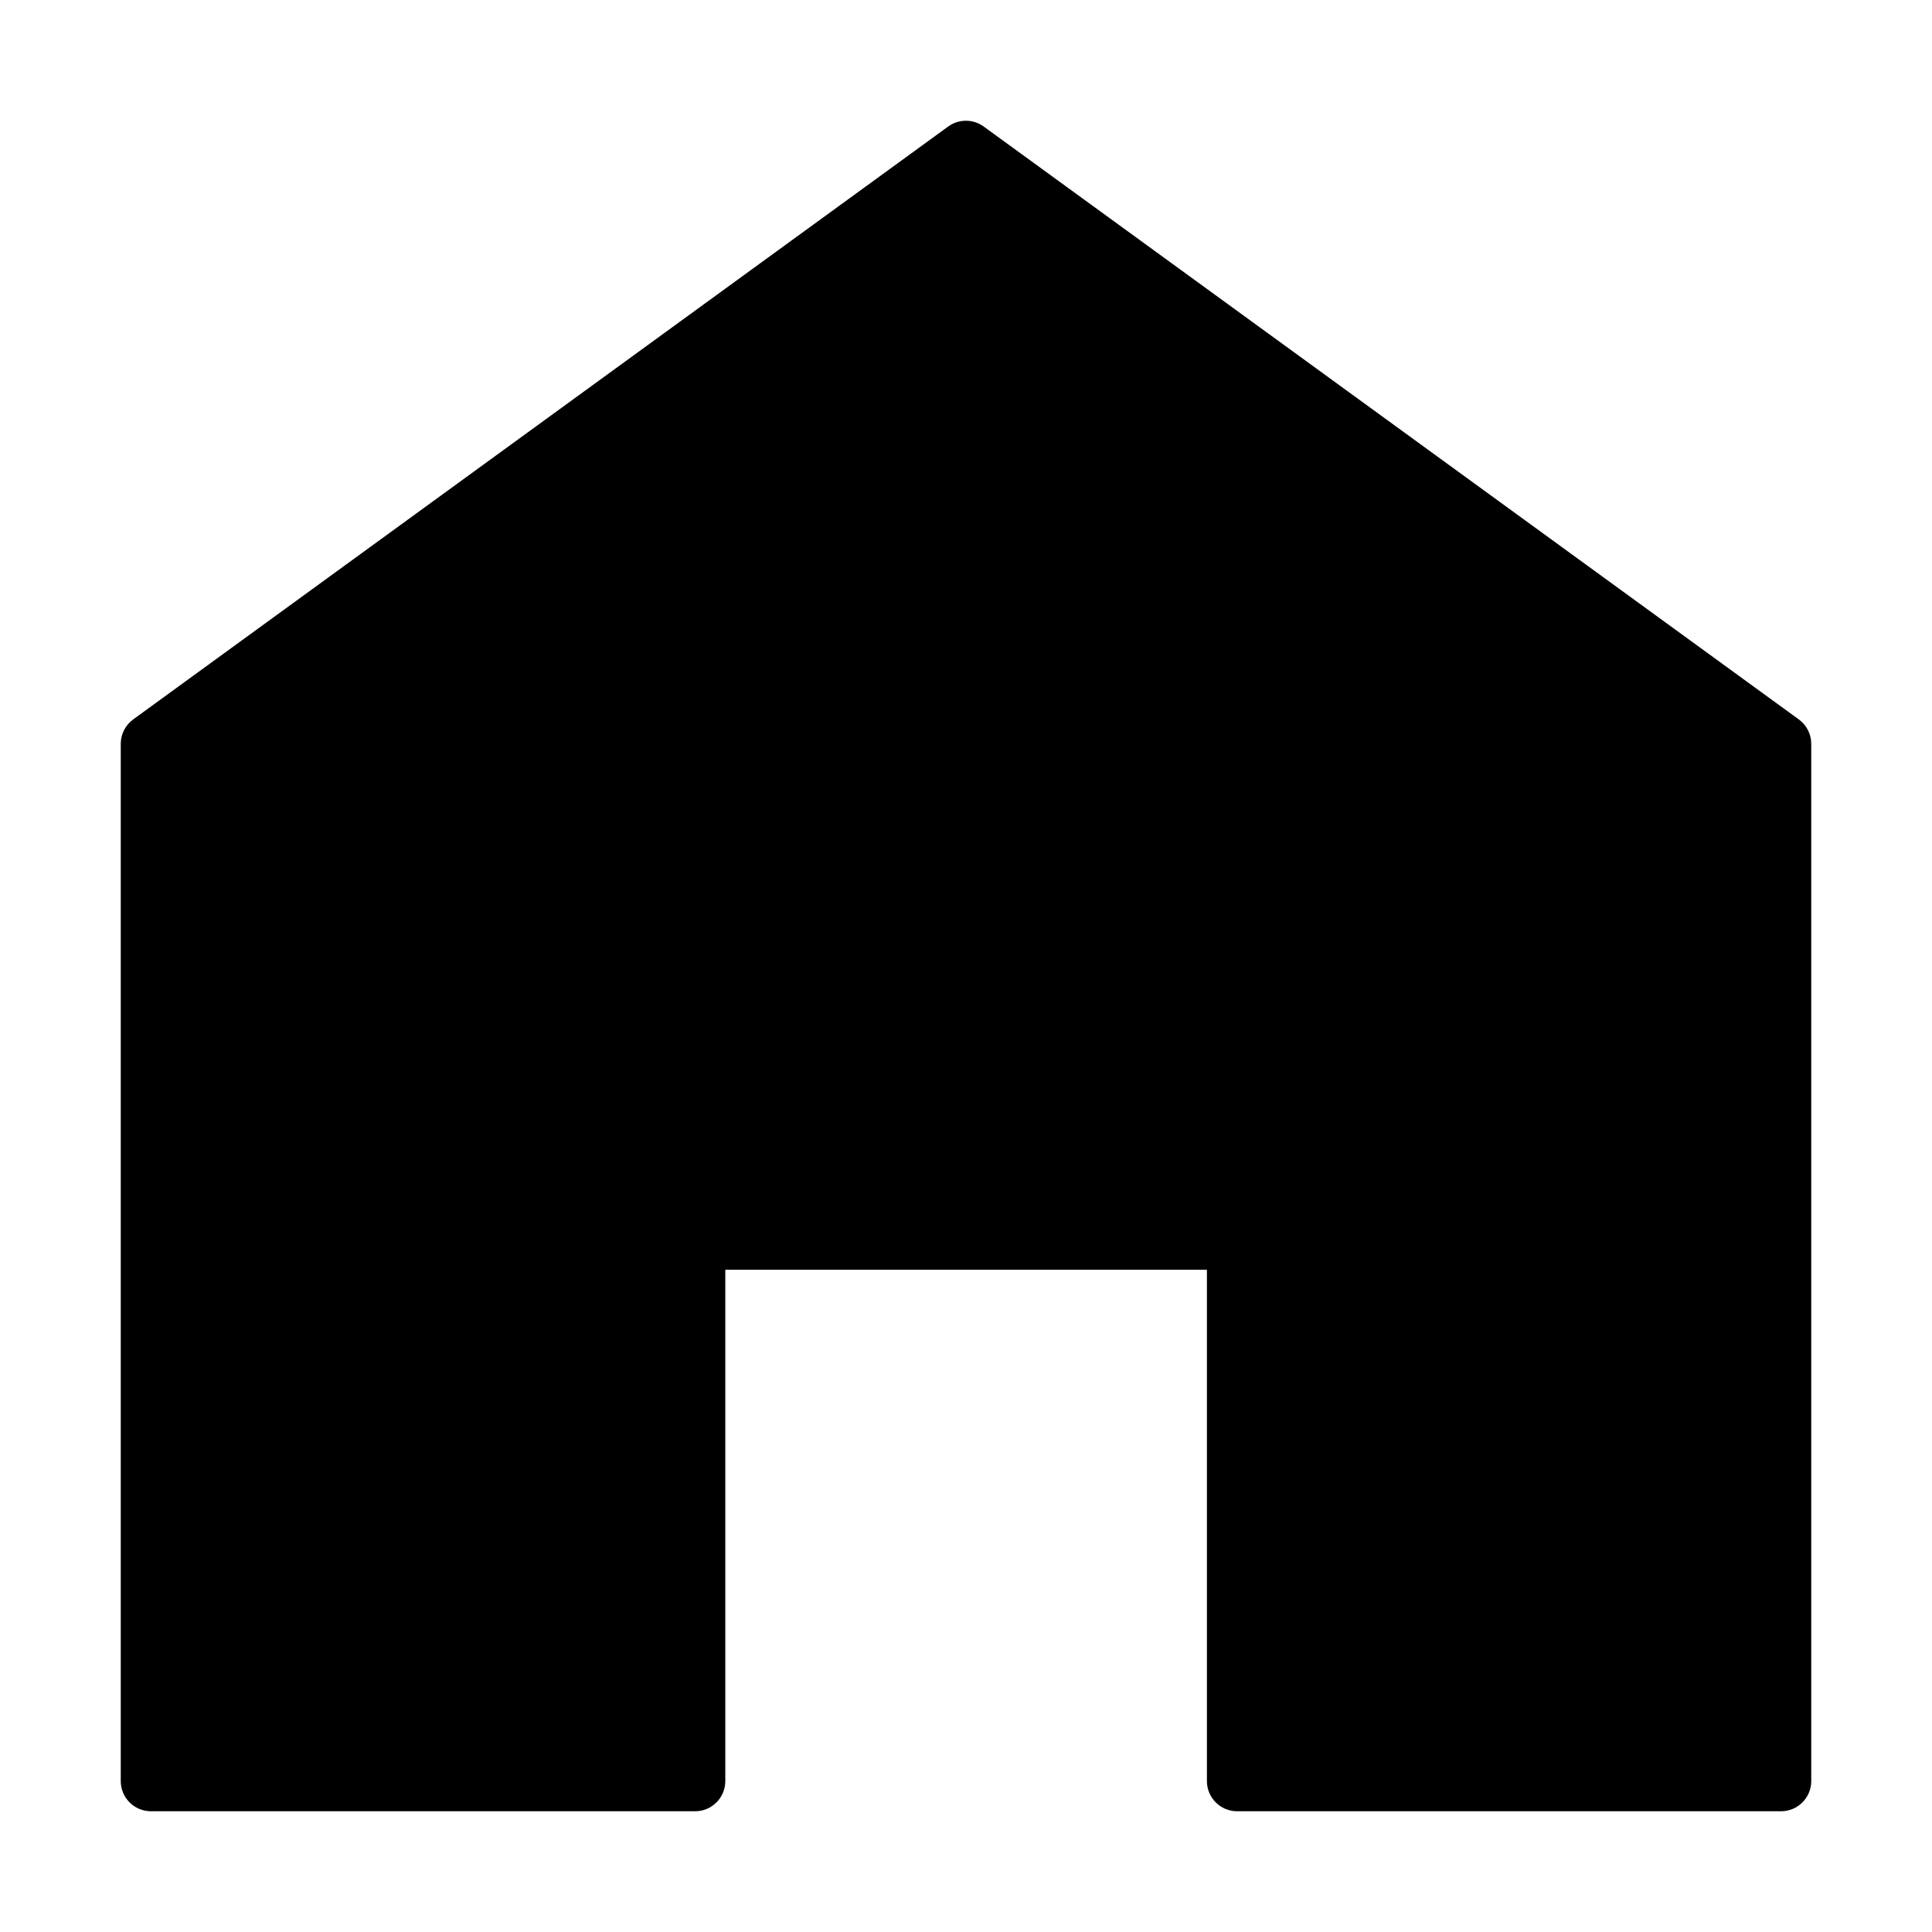 <?xml version="1.0" encoding="utf-8"?>
<!-- Generator: Adobe Illustrator 17.0.0, SVG Export Plug-In . SVG Version: 6.00 Build 0)  -->
<!DOCTYPE svg PUBLIC "-//W3C//DTD SVG 1.1//EN" "http://www.w3.org/Graphics/SVG/1.1/DTD/svg11.dtd">
<svg version="1.1" id="图层_1" xmlns="http://www.w3.org/2000/svg" xmlns:xlink="http://www.w3.org/1999/xlink" x="0px" y="0px"
	 width="1024px" height="1024px" viewBox="0 0 1024 1024" enable-background="new 0 0 1024 1024" xml:space="preserve">
<path d="M953.411,381.31L521.378,67.061c-5.611-4.082-13.213-4.082-18.824,0L70.587,381.311c-4.139,3.011-6.587,7.82-6.587,12.938
	V944c0,8.837,7.164,16,16,16h288.427c8.836,0,16-7.163,16-16V673h255.263v271c0,8.837,7.163,16,16,16H944c8.837,0,16-7.163,16-16
	V394.249C960,389.13,957.551,384.321,953.411,381.31z"/>
</svg>

